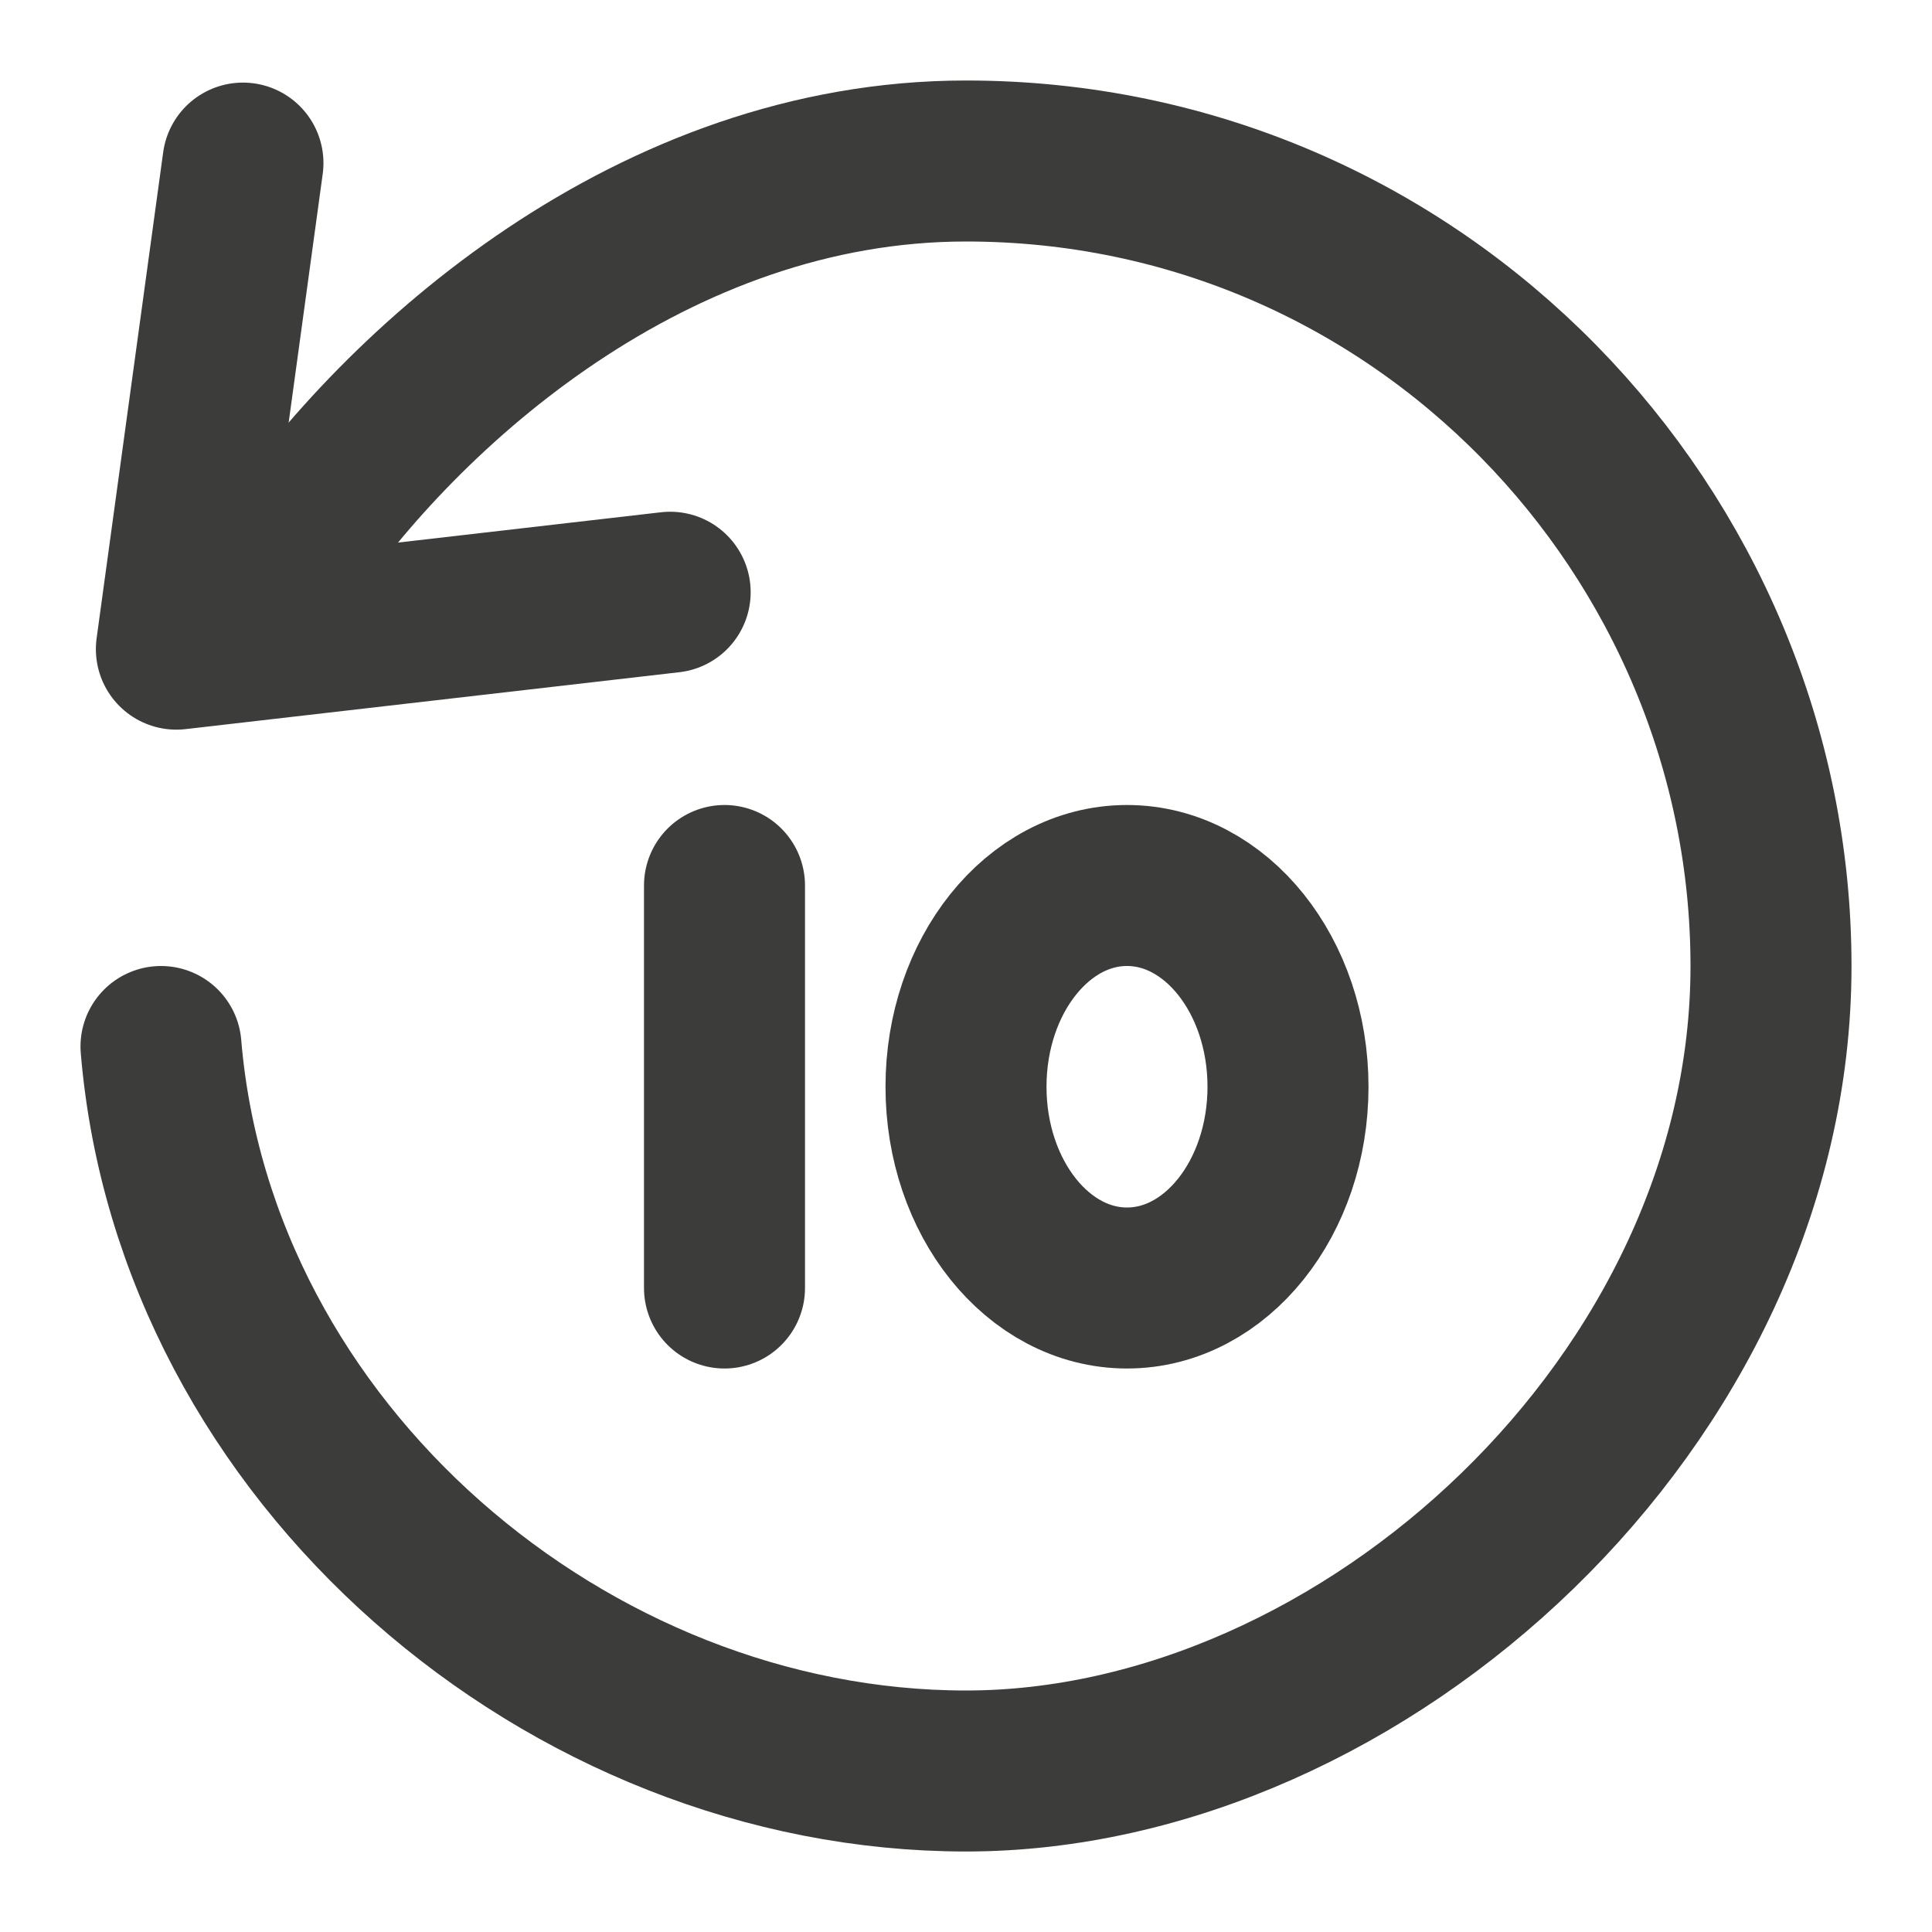 <svg width="24" height="24" viewBox="0 0 24 24" fill="none" xmlns="http://www.w3.org/2000/svg">
<path d="M2 13C2.423 18.063 7.063 22 12 22C16.938 22 22 17.375 22 12C22 6.625 17.631 2 12 2C8.125 2 5.006 4.772 3.5 7" stroke="#3C3C3B" stroke-width="2" stroke-miterlimit="10" stroke-linecap="round" stroke-linejoin="round"/>
<path d="M3.018 2.026L2.191 8.064L8.325 7.357" stroke="#3C3C3B" stroke-width="2" stroke-miterlimit="10" stroke-linecap="round" stroke-linejoin="round"/>
<path d="M9 11L9 16" stroke="#3C3C3B" stroke-width="2" stroke-miterlimit="10" stroke-linecap="round" stroke-linejoin="round"/>
<ellipse cx="14" cy="13.5" rx="2" ry="2.5" stroke="#3C3C3B" stroke-width="2" stroke-miterlimit="10" stroke-linecap="round" stroke-linejoin="round"/>
</svg>
